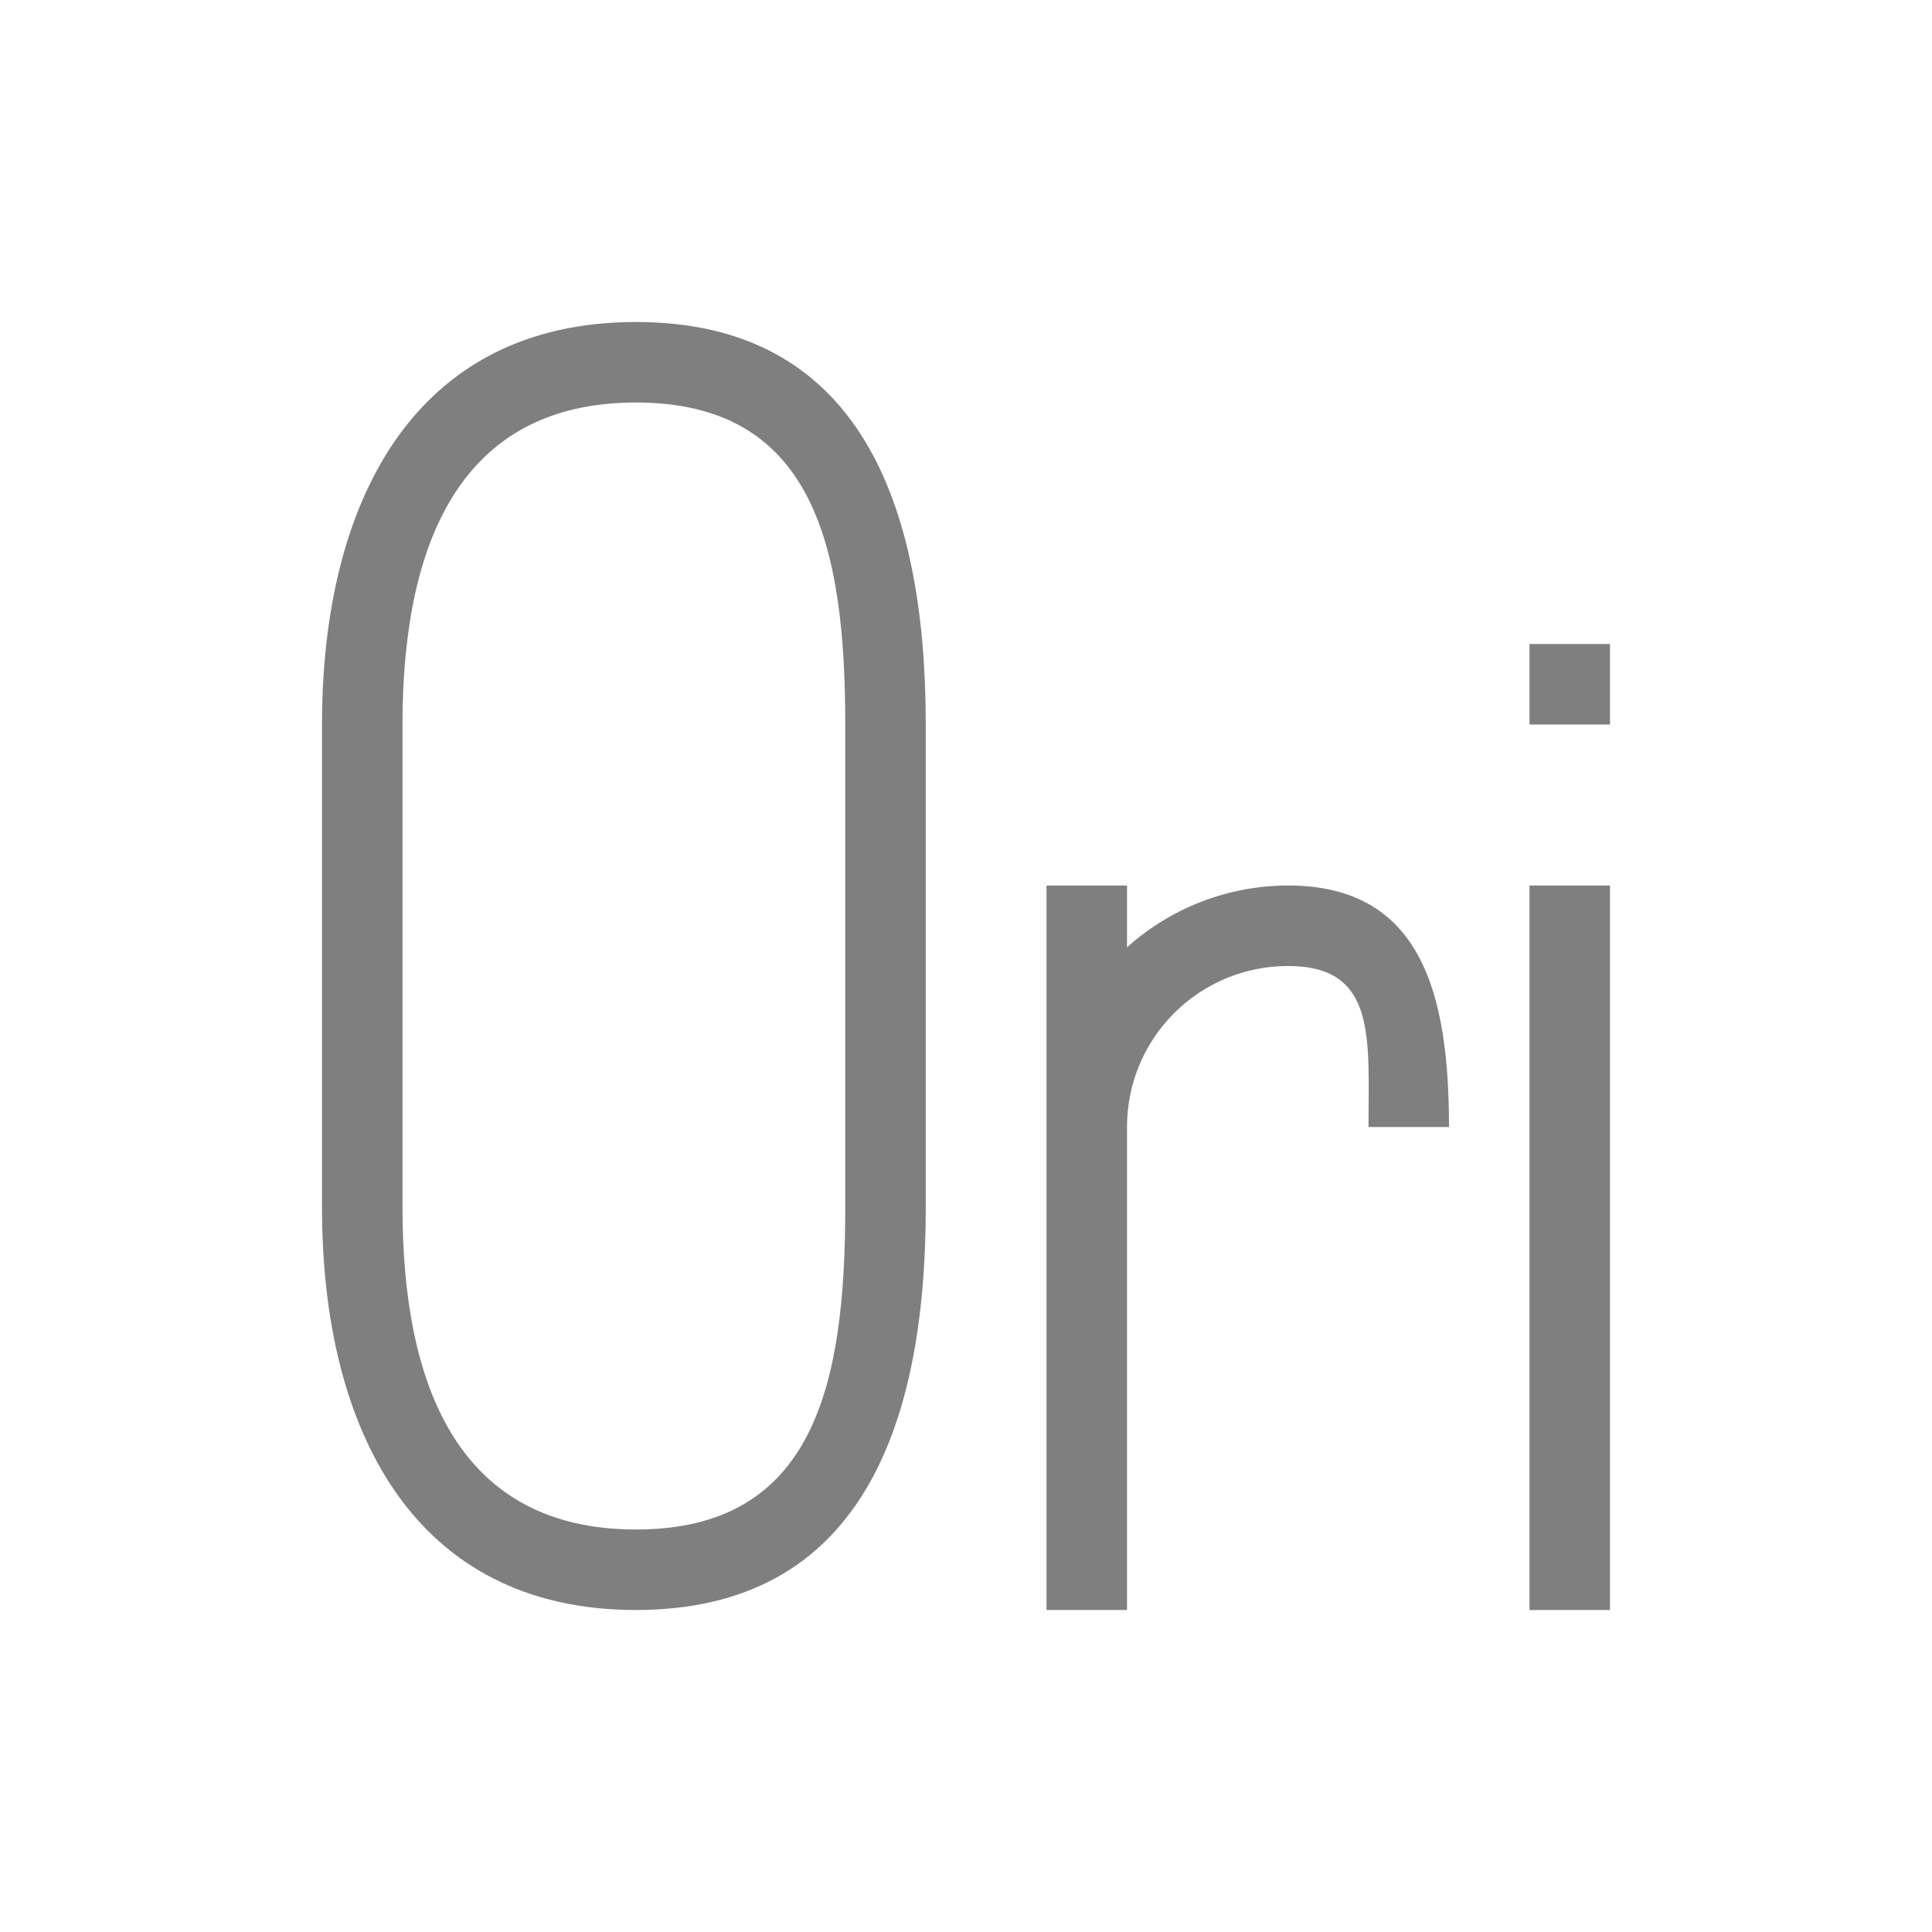 <?xml version="1.0" encoding="UTF-8" standalone="no"?>
<!-- Created with Inkscape (http://www.inkscape.org/) -->
<svg id="svg2" xmlns:rdf="http://www.w3.org/1999/02/22-rdf-syntax-ns#" xmlns="http://www.w3.org/2000/svg" height="24" viewBox="0 0 24 24" width="24" version="1.1" xmlns:cc="http://creativecommons.org/ns#" xmlns:dc="http://purl.org/dc/elements/1.1/">
 <defs id="defs4">
  <style id="current-color-scheme" type="text/css">.ColorScheme-Text {
        color:#4d4d4d;
      }
      .ColorScheme-Background {
        color:#eff0f1;
      }
      .ColorScheme-Highlight {
        color:#3daee9;
      }
      .ColorScheme-ViewText {
        color:#31363b;
      }
      .ColorScheme-ViewBackground {
        color:#fcfcfc;
      }
      .ColorScheme-ViewHover {
        color:#93cee9;
      }
      .ColorScheme-ViewFocus{
        color:#3daee9;
      }
      .ColorScheme-ButtonText {
        color:#31363b;
      }
      .ColorScheme-ButtonBackground {
        color:#eff0f1;
      }
      .ColorScheme-ButtonHover {
        color:#93cee9;
      }
      .ColorScheme-ButtonFocus{
        color:#3daee9;
      }</style>
 </defs>
 <g id="layer1" transform="translate(0 -1028.4)">
  <path id="path4163" opacity=".5" d="m7.9 1032.4c-2.761 0-3.9 2.239-3.9 5v6c0 2.761 1.139 5 3.9 5s3.6-2.239 3.6-5v-6c0-2.761-0.838-5-3.6-5zm0 1c2.209 0 2.6 1.791 2.6 4v6c0 2.209-0.39 4-2.6 4s-2.9-1.791-2.9-4v-6c0-2.209 0.691-4 2.9-4zm11.1 3v1h1v-1h-1zm-6 3v9h1v-6c0-1.105 0.895-2 2-2s1 0.895 1 2h1c0-1.657-0.343-3-2-3-0.738 0.001-1.45 0.274-2 0.768v-0.768h-1zm6 0v9h1v-9h-1z"/>
 </g>
</svg>

